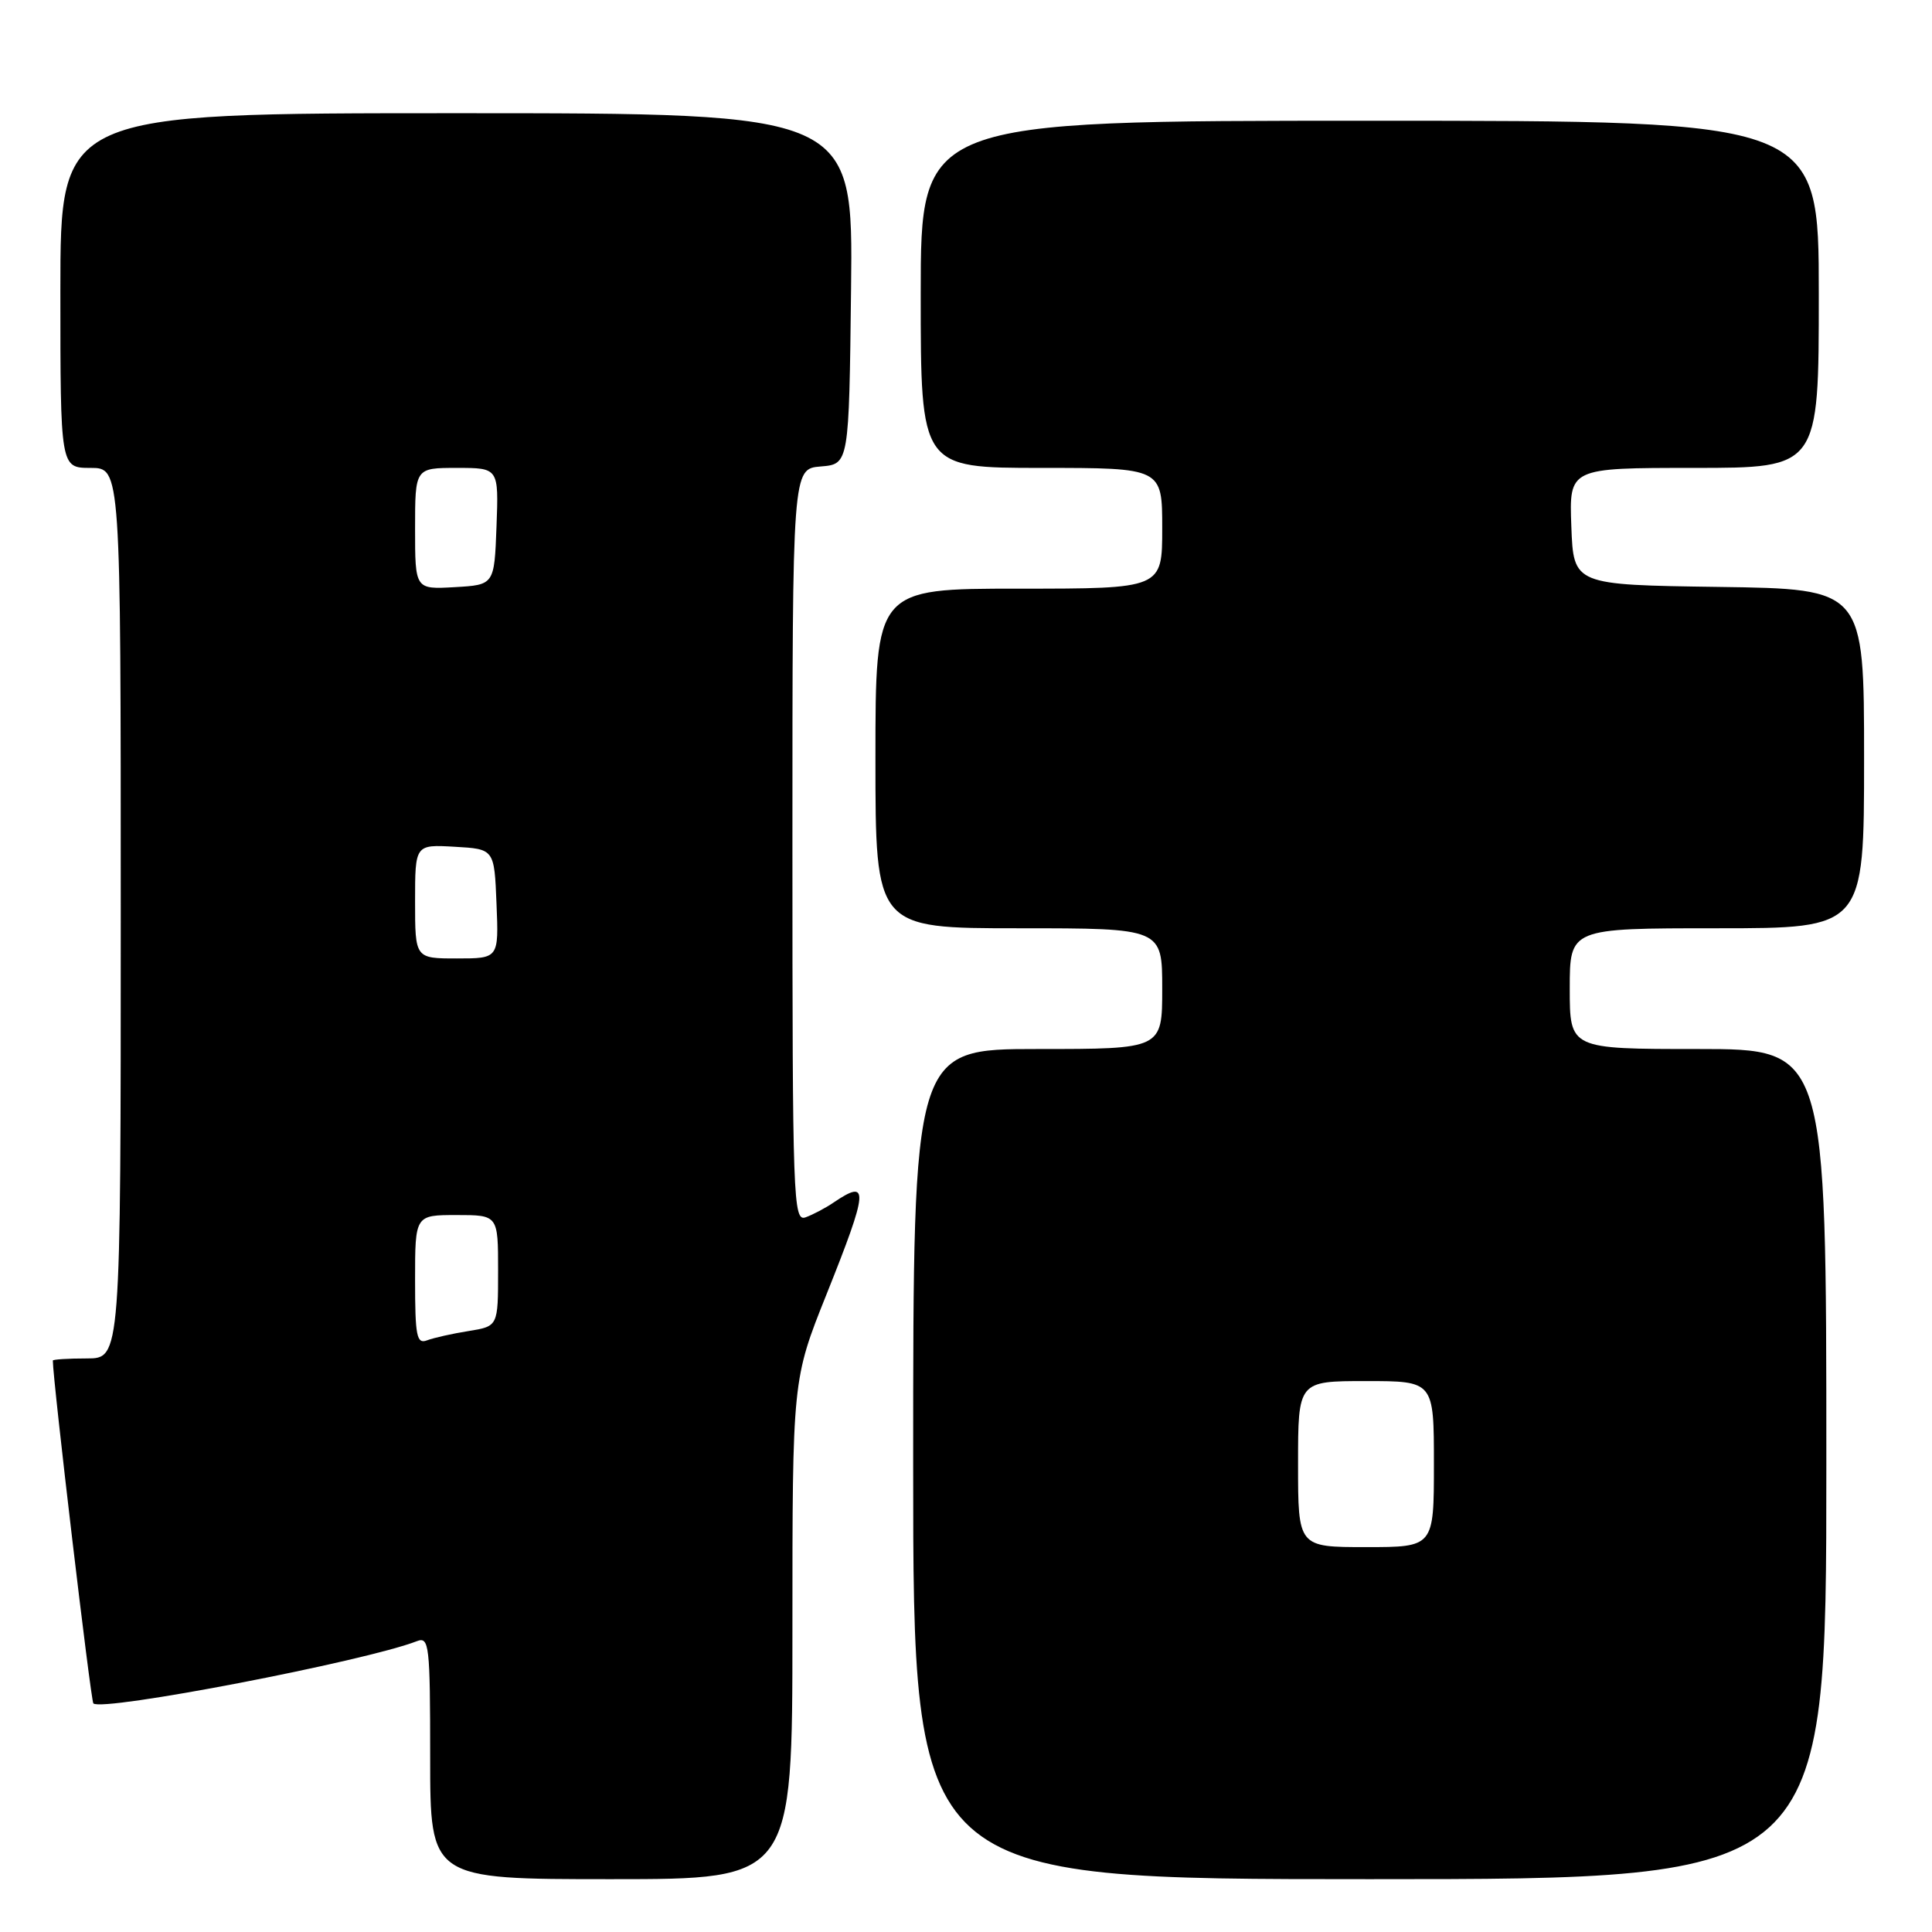<?xml version="1.0" encoding="UTF-8" standalone="no"?>
<!DOCTYPE svg PUBLIC "-//W3C//DTD SVG 1.1//EN" "http://www.w3.org/Graphics/SVG/1.1/DTD/svg11.dtd" >
<svg xmlns="http://www.w3.org/2000/svg" xmlns:xlink="http://www.w3.org/1999/xlink" version="1.1" viewBox="0 0 256 256">
 <g >
 <path fill="currentColor"
d=" M 105.00 215.90 C 105.00 182.80 105.00 182.80 109.50 171.55 C 115.09 157.58 115.20 156.13 110.47 159.33 C 109.39 160.07 107.71 160.95 106.75 161.30 C 105.10 161.90 105.00 159.14 105.00 112.03 C 105.00 62.12 105.00 62.12 108.75 61.81 C 112.50 61.50 112.50 61.50 112.77 38.25 C 113.04 15.00 113.04 15.00 60.52 15.00 C 8.00 15.00 8.00 15.00 8.00 38.50 C 8.00 62.00 8.00 62.00 12.00 62.00 C 16.00 62.00 16.00 62.00 16.00 121.00 C 16.00 180.00 16.00 180.00 11.50 180.00 C 9.02 180.00 7.00 180.13 7.00 180.28 C 7.00 182.86 12.03 225.36 12.37 225.71 C 13.51 226.84 48.32 220.15 55.25 217.46 C 56.87 216.84 57.00 217.96 57.00 232.89 C 57.00 249.00 57.00 249.00 81.00 249.00 C 105.00 249.00 105.00 249.00 105.00 215.90 Z  M 242.00 194.00 C 242.00 139.00 242.00 139.00 225.00 139.00 C 208.00 139.00 208.00 139.00 208.00 131.00 C 208.00 123.00 208.00 123.00 227.50 123.00 C 247.00 123.00 247.00 123.00 247.00 100.52 C 247.00 78.04 247.00 78.04 227.75 77.77 C 208.50 77.50 208.50 77.50 208.21 69.75 C 207.92 62.00 207.92 62.00 224.46 62.00 C 241.00 62.00 241.00 62.00 241.00 39.00 C 241.00 16.00 241.00 16.00 181.50 16.00 C 122.00 16.00 122.00 16.00 122.00 39.00 C 122.00 62.00 122.00 62.00 138.00 62.00 C 154.00 62.00 154.00 62.00 154.00 70.00 C 154.00 78.00 154.00 78.00 135.00 78.00 C 116.00 78.00 116.00 78.00 116.00 100.50 C 116.00 123.00 116.00 123.00 135.00 123.00 C 154.00 123.00 154.00 123.00 154.00 131.00 C 154.00 139.00 154.00 139.00 137.50 139.00 C 121.00 139.00 121.00 139.00 121.00 194.00 C 121.00 249.00 121.00 249.00 181.50 249.00 C 242.00 249.00 242.00 249.00 242.00 194.00 Z  M 55.00 169.61 C 55.00 161.00 55.00 161.00 60.50 161.00 C 66.00 161.00 66.00 161.00 66.00 168.37 C 66.00 175.74 66.00 175.74 62.09 176.37 C 59.94 176.71 57.46 177.27 56.59 177.60 C 55.21 178.13 55.00 177.06 55.00 169.61 Z  M 55.00 119.45 C 55.00 111.90 55.00 111.90 60.25 112.20 C 65.50 112.50 65.50 112.50 65.79 119.75 C 66.09 127.00 66.09 127.00 60.54 127.00 C 55.00 127.00 55.00 127.00 55.00 119.45 Z  M 55.00 70.05 C 55.00 62.00 55.00 62.00 60.54 62.00 C 66.08 62.00 66.08 62.00 65.79 69.75 C 65.50 77.50 65.50 77.50 60.25 77.80 C 55.00 78.10 55.00 78.10 55.00 70.05 Z  M 172.00 194.00 C 172.00 183.00 172.00 183.00 181.00 183.00 C 190.00 183.00 190.00 183.00 190.00 194.00 C 190.00 205.00 190.00 205.00 181.00 205.00 C 172.00 205.00 172.00 205.00 172.00 194.00 Z "/>
</g>
</svg>